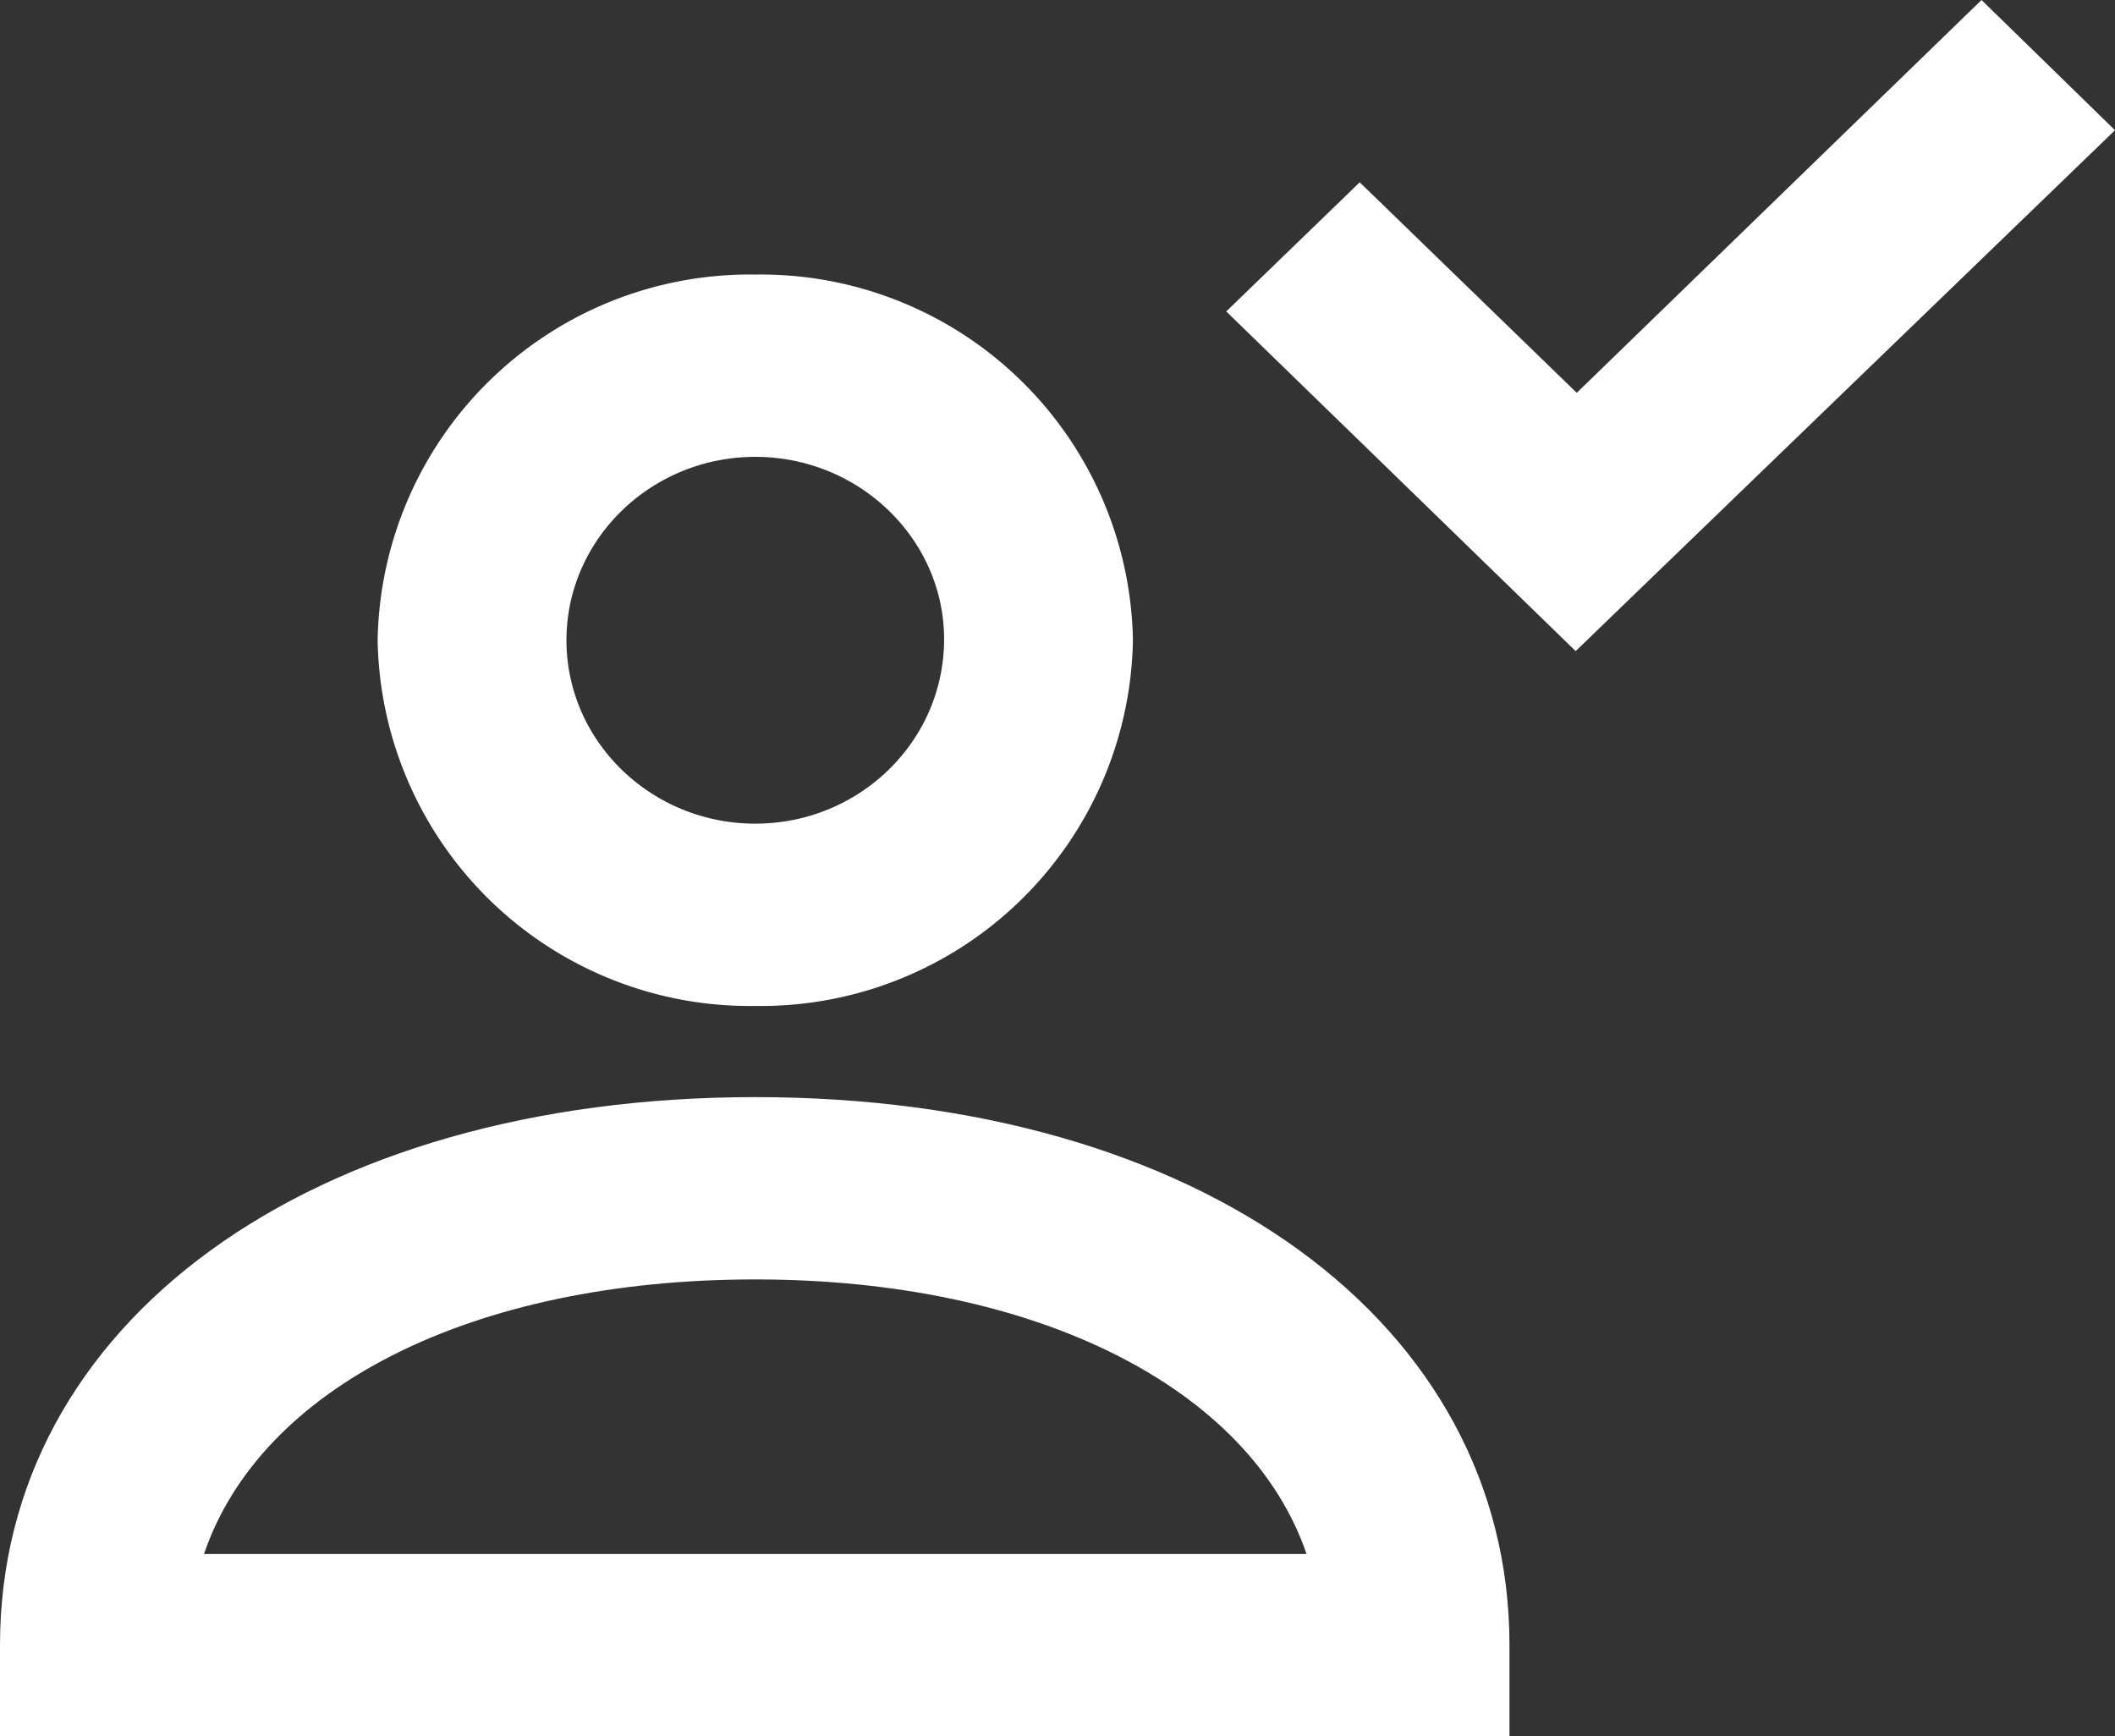 <svg xmlns="http://www.w3.org/2000/svg" xmlns:xlink="http://www.w3.org/1999/xlink" width="19.49" height="16" viewBox="0 0 19.49 16"><rect x="0" y="0" width="19.49" height="16" fill="#333333" stroke="none"/><defs><path id="4eola" d="M1069.96 117.21c-.96 0-1.74.76-1.74 1.69 0 .93.78 1.69 1.74 1.69s1.74-.76 1.74-1.7c0-.92-.78-1.68-1.74-1.68zm0 5.06a3.43 3.43 0 0 1-3.48-3.37 3.43 3.43 0 0 1 3.48-3.37 3.43 3.43 0 0 1 3.48 3.37 3.43 3.43 0 0 1-3.48 3.37z"/><path id="4eolb" d="M1064.88 127.32h10.16c-.52-1.52-2.47-2.53-5.08-2.53-2.62 0-4.56 1-5.08 2.53zm12.03 1.68H1063v-.84c0-2.97 2.86-5.05 6.96-5.05s6.95 2.08 6.95 5.05z"/><path id="4eolc" d="M1077.52 119l-3.22-3.13 1.23-1.19 2 1.94 3.73-3.62 1.23 1.2z"/></defs><g><g transform="translate(-1063 -113)"><g><use fill="#fff" xlink:href="#4eola"/></g><g><use fill="#fff" xlink:href="#4eolb"/></g><g><use fill="#fff" xlink:href="#4eolc"/></g></g></g></svg>